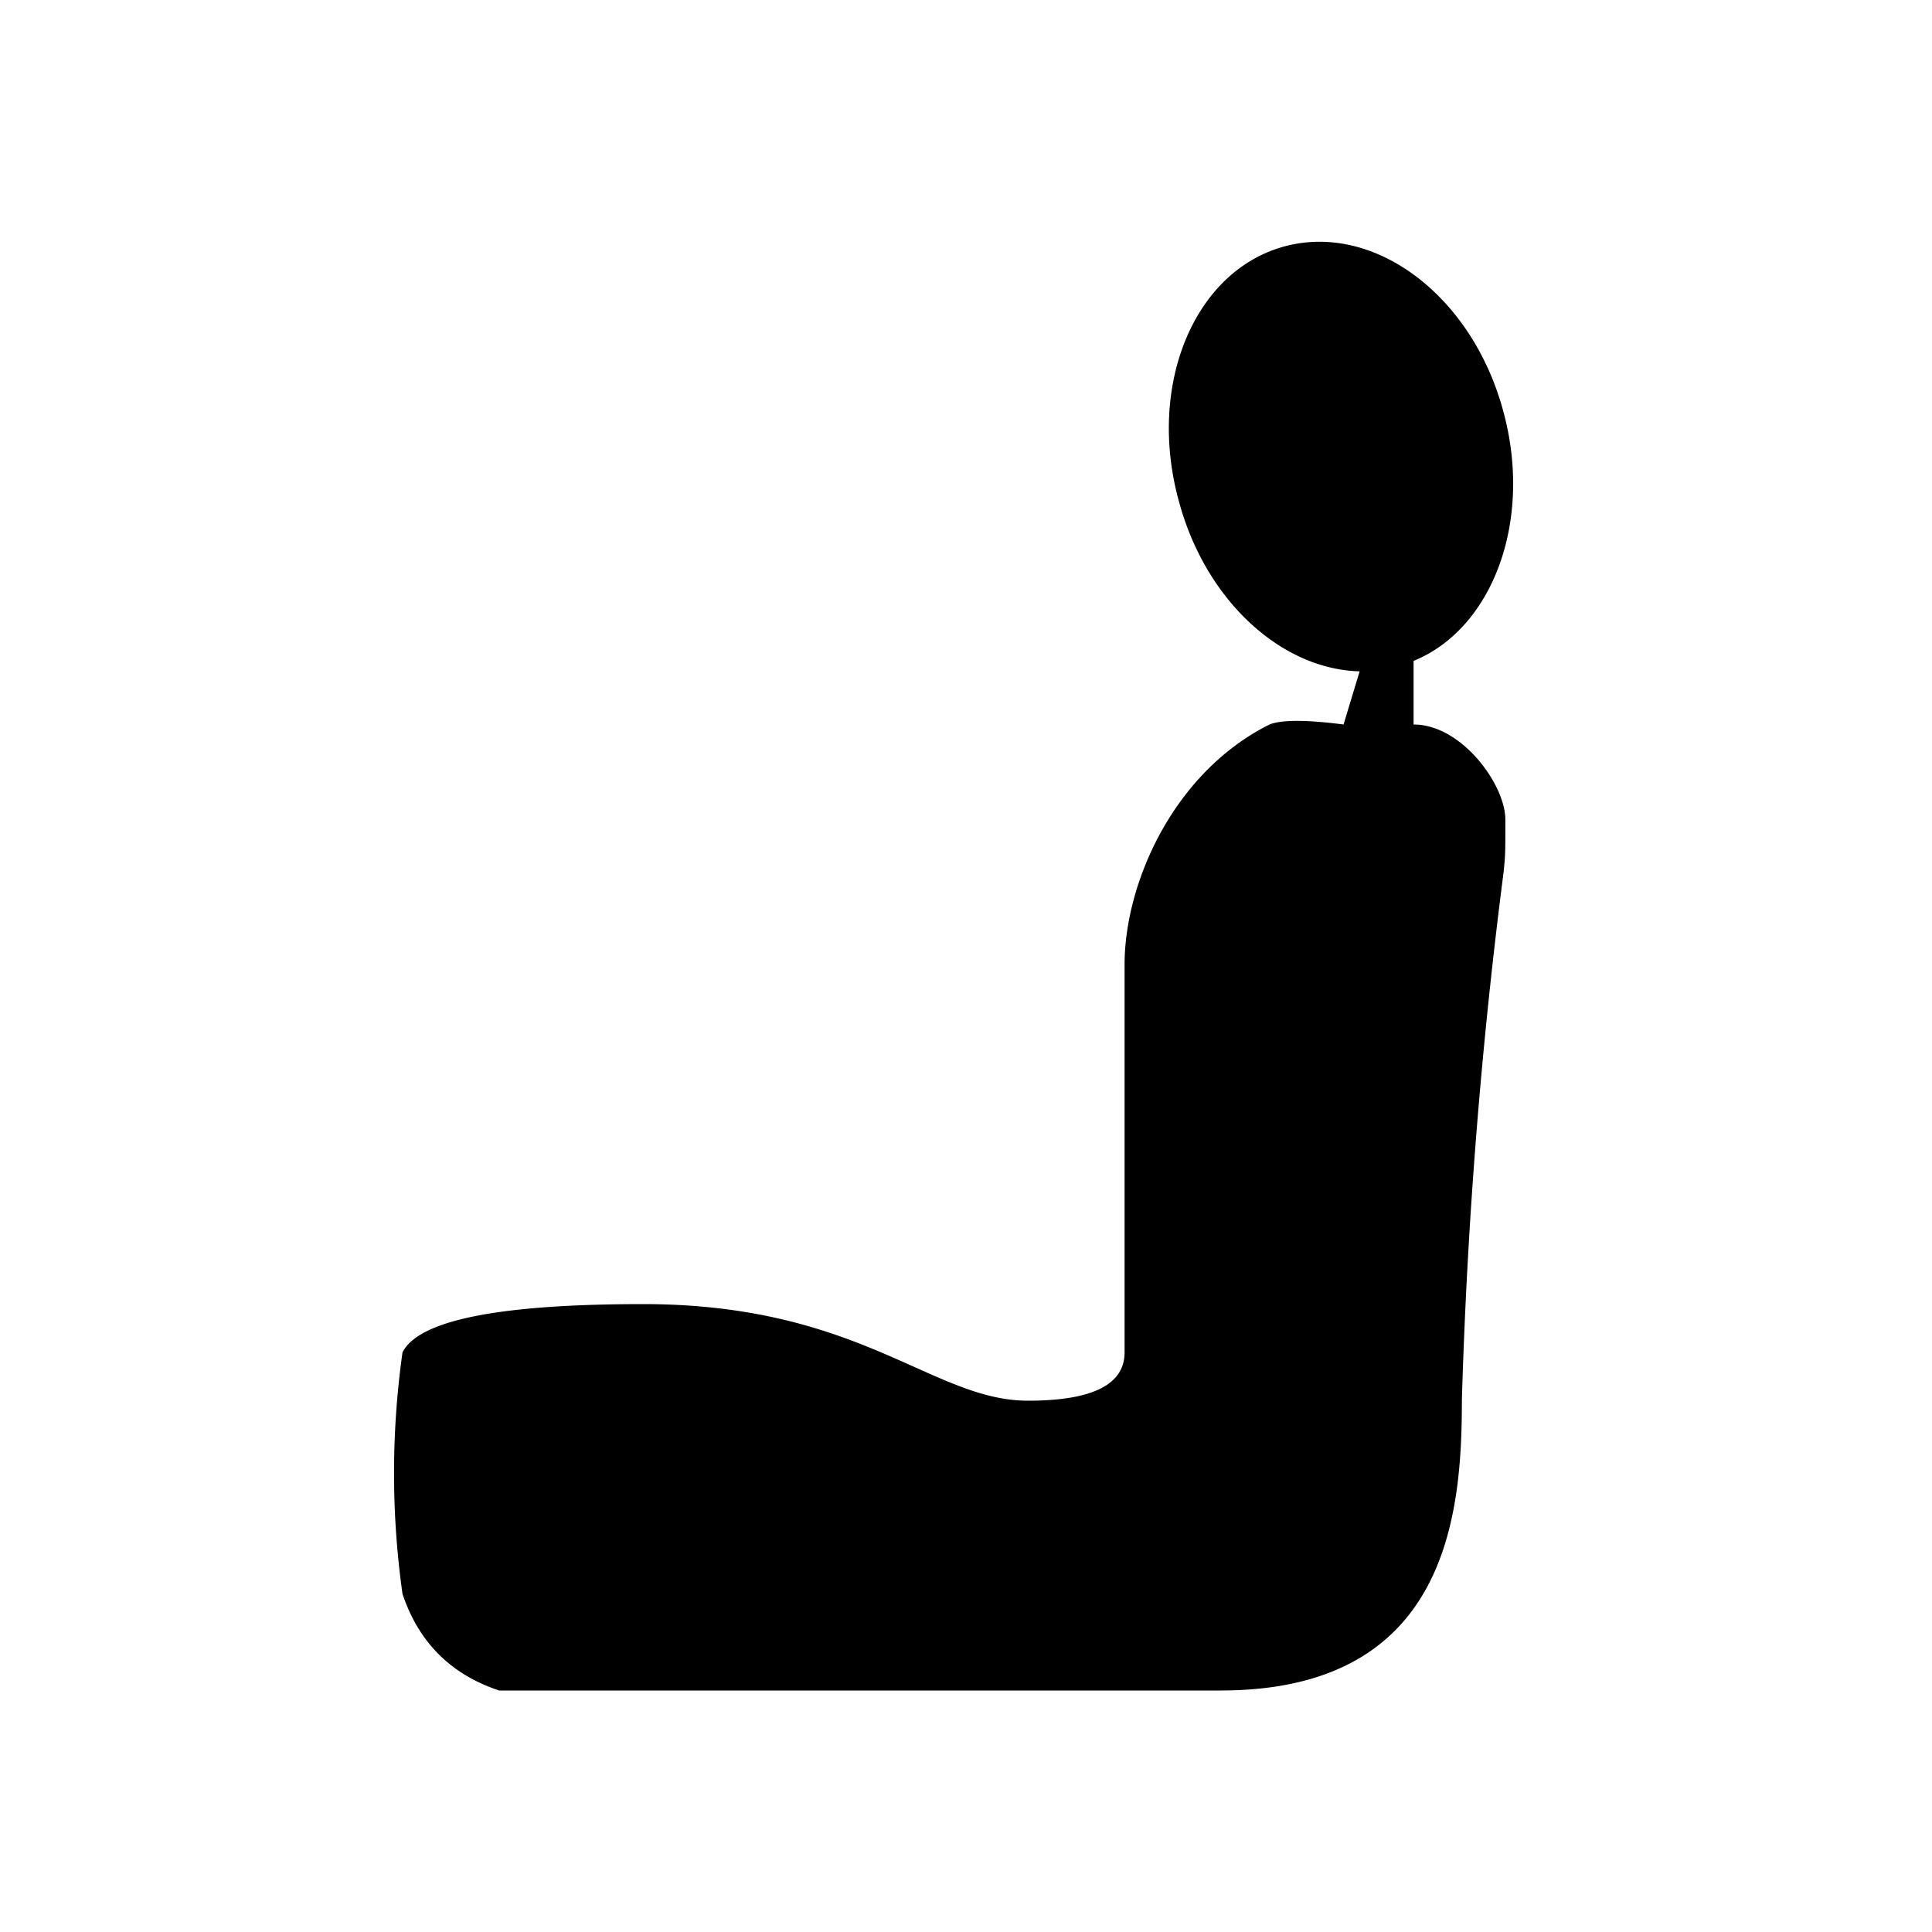 <svg xmlns:xlink="http://www.w3.org/1999/xlink" xmlns="http://www.w3.org/2000/svg" viewBox="0 0 24 24" width="25"  height="25" >
    <g fill="#">
    <path d="M0 0h24v24H0V0z" fill="none"></path><path d="M16.9 8.34c-.98-.02-1.93-.88-2.26-2.13-.39-1.44.2-2.85 1.32-3.15 1.12-.3 2.34.62 2.72 2.07.36 1.35-.14 2.68-1.12 3.08V9c.6 0 1.14.75 1.14 1.18 0 .43 0 .43-.02.64a66.68 66.68 0 0 0-.52 6.57c0 1.4-.16 3.61-3 3.61H6.2c-.6-.2-1-.6-1.2-1.2a10.76 10.76 0 0 1 0-3c.2-.4 1.2-.6 2.99-.6 2.7 0 3.59 1.2 4.78 1.2.8 0 1.2-.2 1.2-.6v-4.82c0-1 .6-2.38 1.8-2.98.15-.06.46-.06.92 0l.2-.66z"></path>
    </g>
</svg>